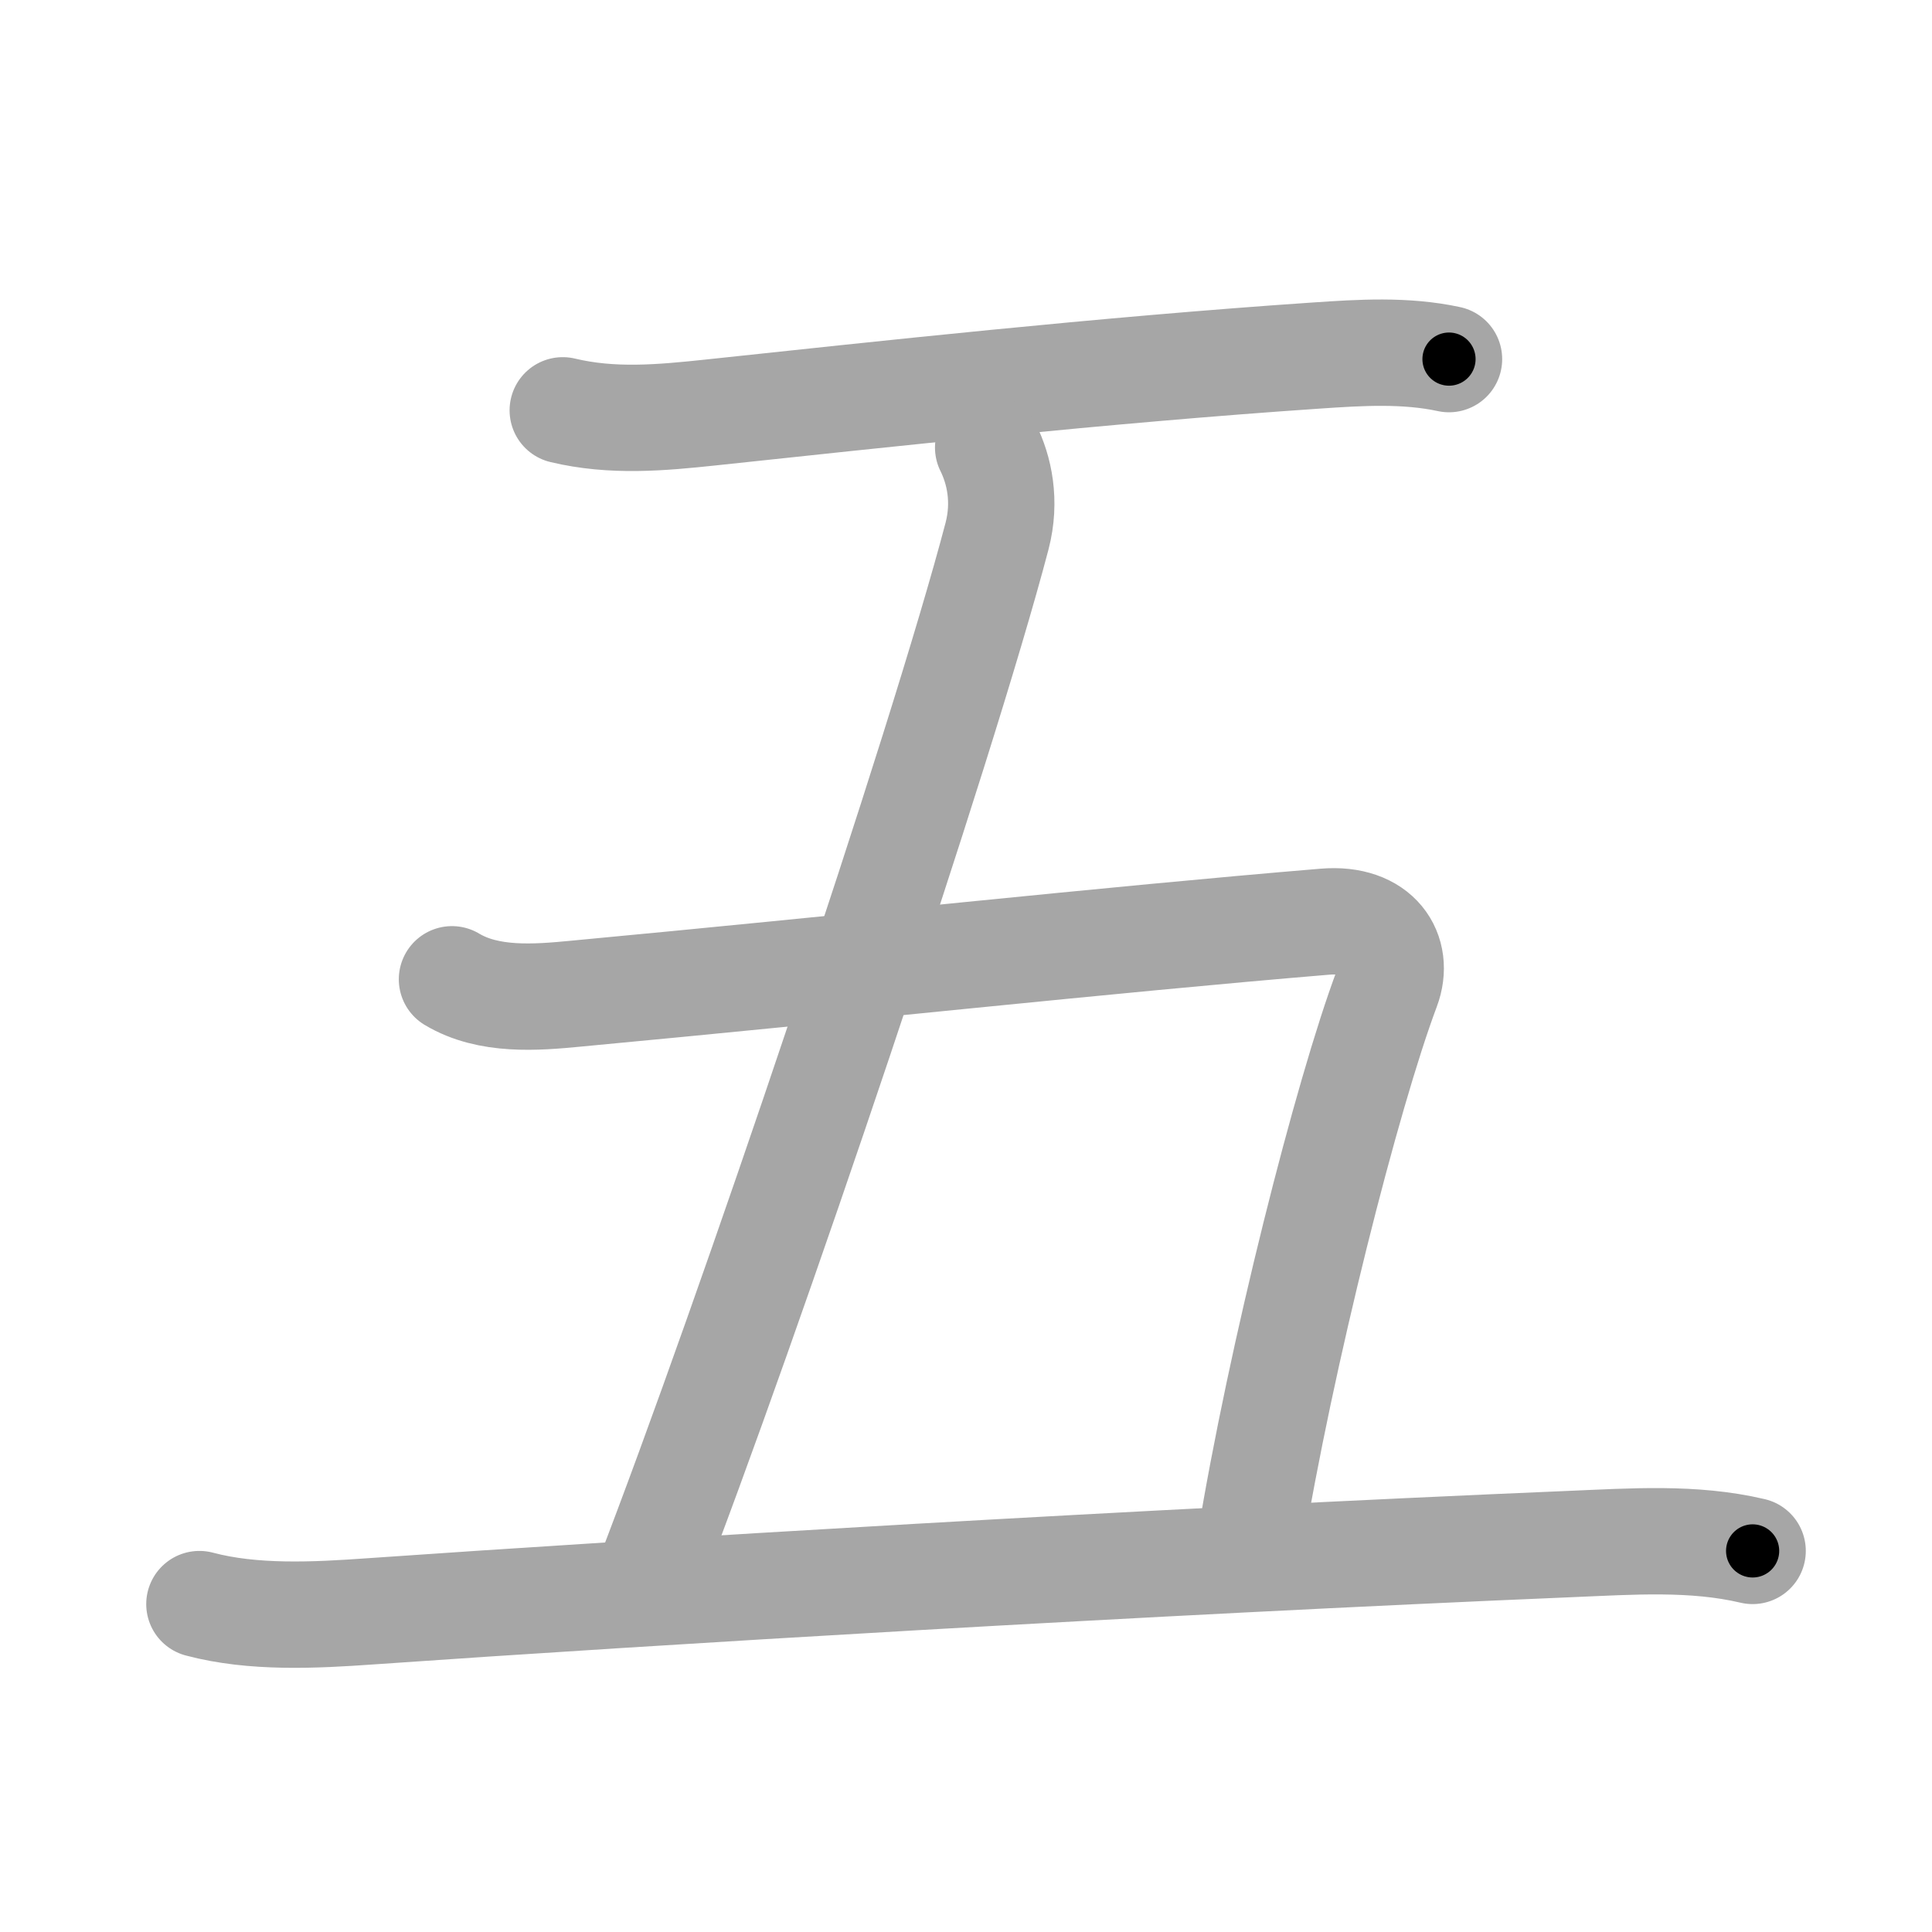 <svg xmlns="http://www.w3.org/2000/svg" viewBox="0 0 109 109" id="4e94"><g fill="none" stroke="#a6a6a6" stroke-width="6" stroke-linecap="round" stroke-linejoin="round"><g><g><g><path d="M31.75,23.15c2.8,0.67,5.54,0.42,8.36,0.12c9.3-0.99,22.18-2.4,34.14-3.21c2.49-0.17,5.04-0.33,7.5,0.2" /></g></g><path d="M55.75,25.25c0.62,1.25,1.02,3.01,0.5,5c-3.12,11.88-14,44.12-19.75,59" /><path d="M25.5,55.25c2.07,1.24,4.73,1.03,7,0.81c15.49-1.45,29.89-3.03,42.25-4.06c3-0.25,4.25,1.75,3.5,3.75c-2.24,5.96-6,20.75-7.75,31.5" /><g><path d="M11.25,90.5c3.04,0.81,6.52,0.63,9.63,0.41c15.71-1.1,43.9-2.8,67.75-3.8c3.41-0.14,6.9-0.4,10.25,0.39" /></g></g></g><g fill="none" stroke="#000" stroke-width="3" stroke-linecap="round" stroke-linejoin="round"><path d="M31.75,23.15c2.8,0.67,5.54,0.42,8.36,0.12c9.3-0.99,22.18-2.4,34.14-3.21c2.49-0.17,5.04-0.33,7.5,0.2" stroke-dasharray="50.228" stroke-dashoffset="50.228"><animate attributeName="stroke-dashoffset" values="50.228;50.228;0" dur="0.502s" fill="freeze" begin="0s;4e94.click" /></path><path d="M55.75,25.25c0.62,1.25,1.02,3.01,0.5,5c-3.12,11.88-14,44.12-19.75,59" stroke-dasharray="67.371" stroke-dashoffset="67.371"><animate attributeName="stroke-dashoffset" values="67.371" fill="freeze" begin="4e94.click" /><animate attributeName="stroke-dashoffset" values="67.371;67.371;0" keyTimes="0;0.498;1" dur="1.009s" fill="freeze" begin="0s;4e94.click" /></path><path d="M25.5,55.25c2.07,1.24,4.73,1.03,7,0.81c15.49-1.45,29.89-3.03,42.25-4.06c3-0.25,4.25,1.75,3.5,3.75c-2.24,5.96-6,20.75-7.75,31.5" stroke-dasharray="88.417" stroke-dashoffset="88.417"><animate attributeName="stroke-dashoffset" values="88.417" fill="freeze" begin="4e94.click" /><animate attributeName="stroke-dashoffset" values="88.417;88.417;0" keyTimes="0;0.603;1" dur="1.674s" fill="freeze" begin="0s;4e94.click" /></path><path d="M11.25,90.5c3.04,0.81,6.52,0.63,9.63,0.41c15.71-1.1,43.9-2.8,67.75-3.8c3.41-0.14,6.9-0.4,10.25,0.39" stroke-dasharray="87.835" stroke-dashoffset="87.835"><animate attributeName="stroke-dashoffset" values="87.835" fill="freeze" begin="4e94.click" /><animate attributeName="stroke-dashoffset" values="87.835;87.835;0" keyTimes="0;0.717;1" dur="2.334s" fill="freeze" begin="0s;4e94.click" /></path></g></svg>